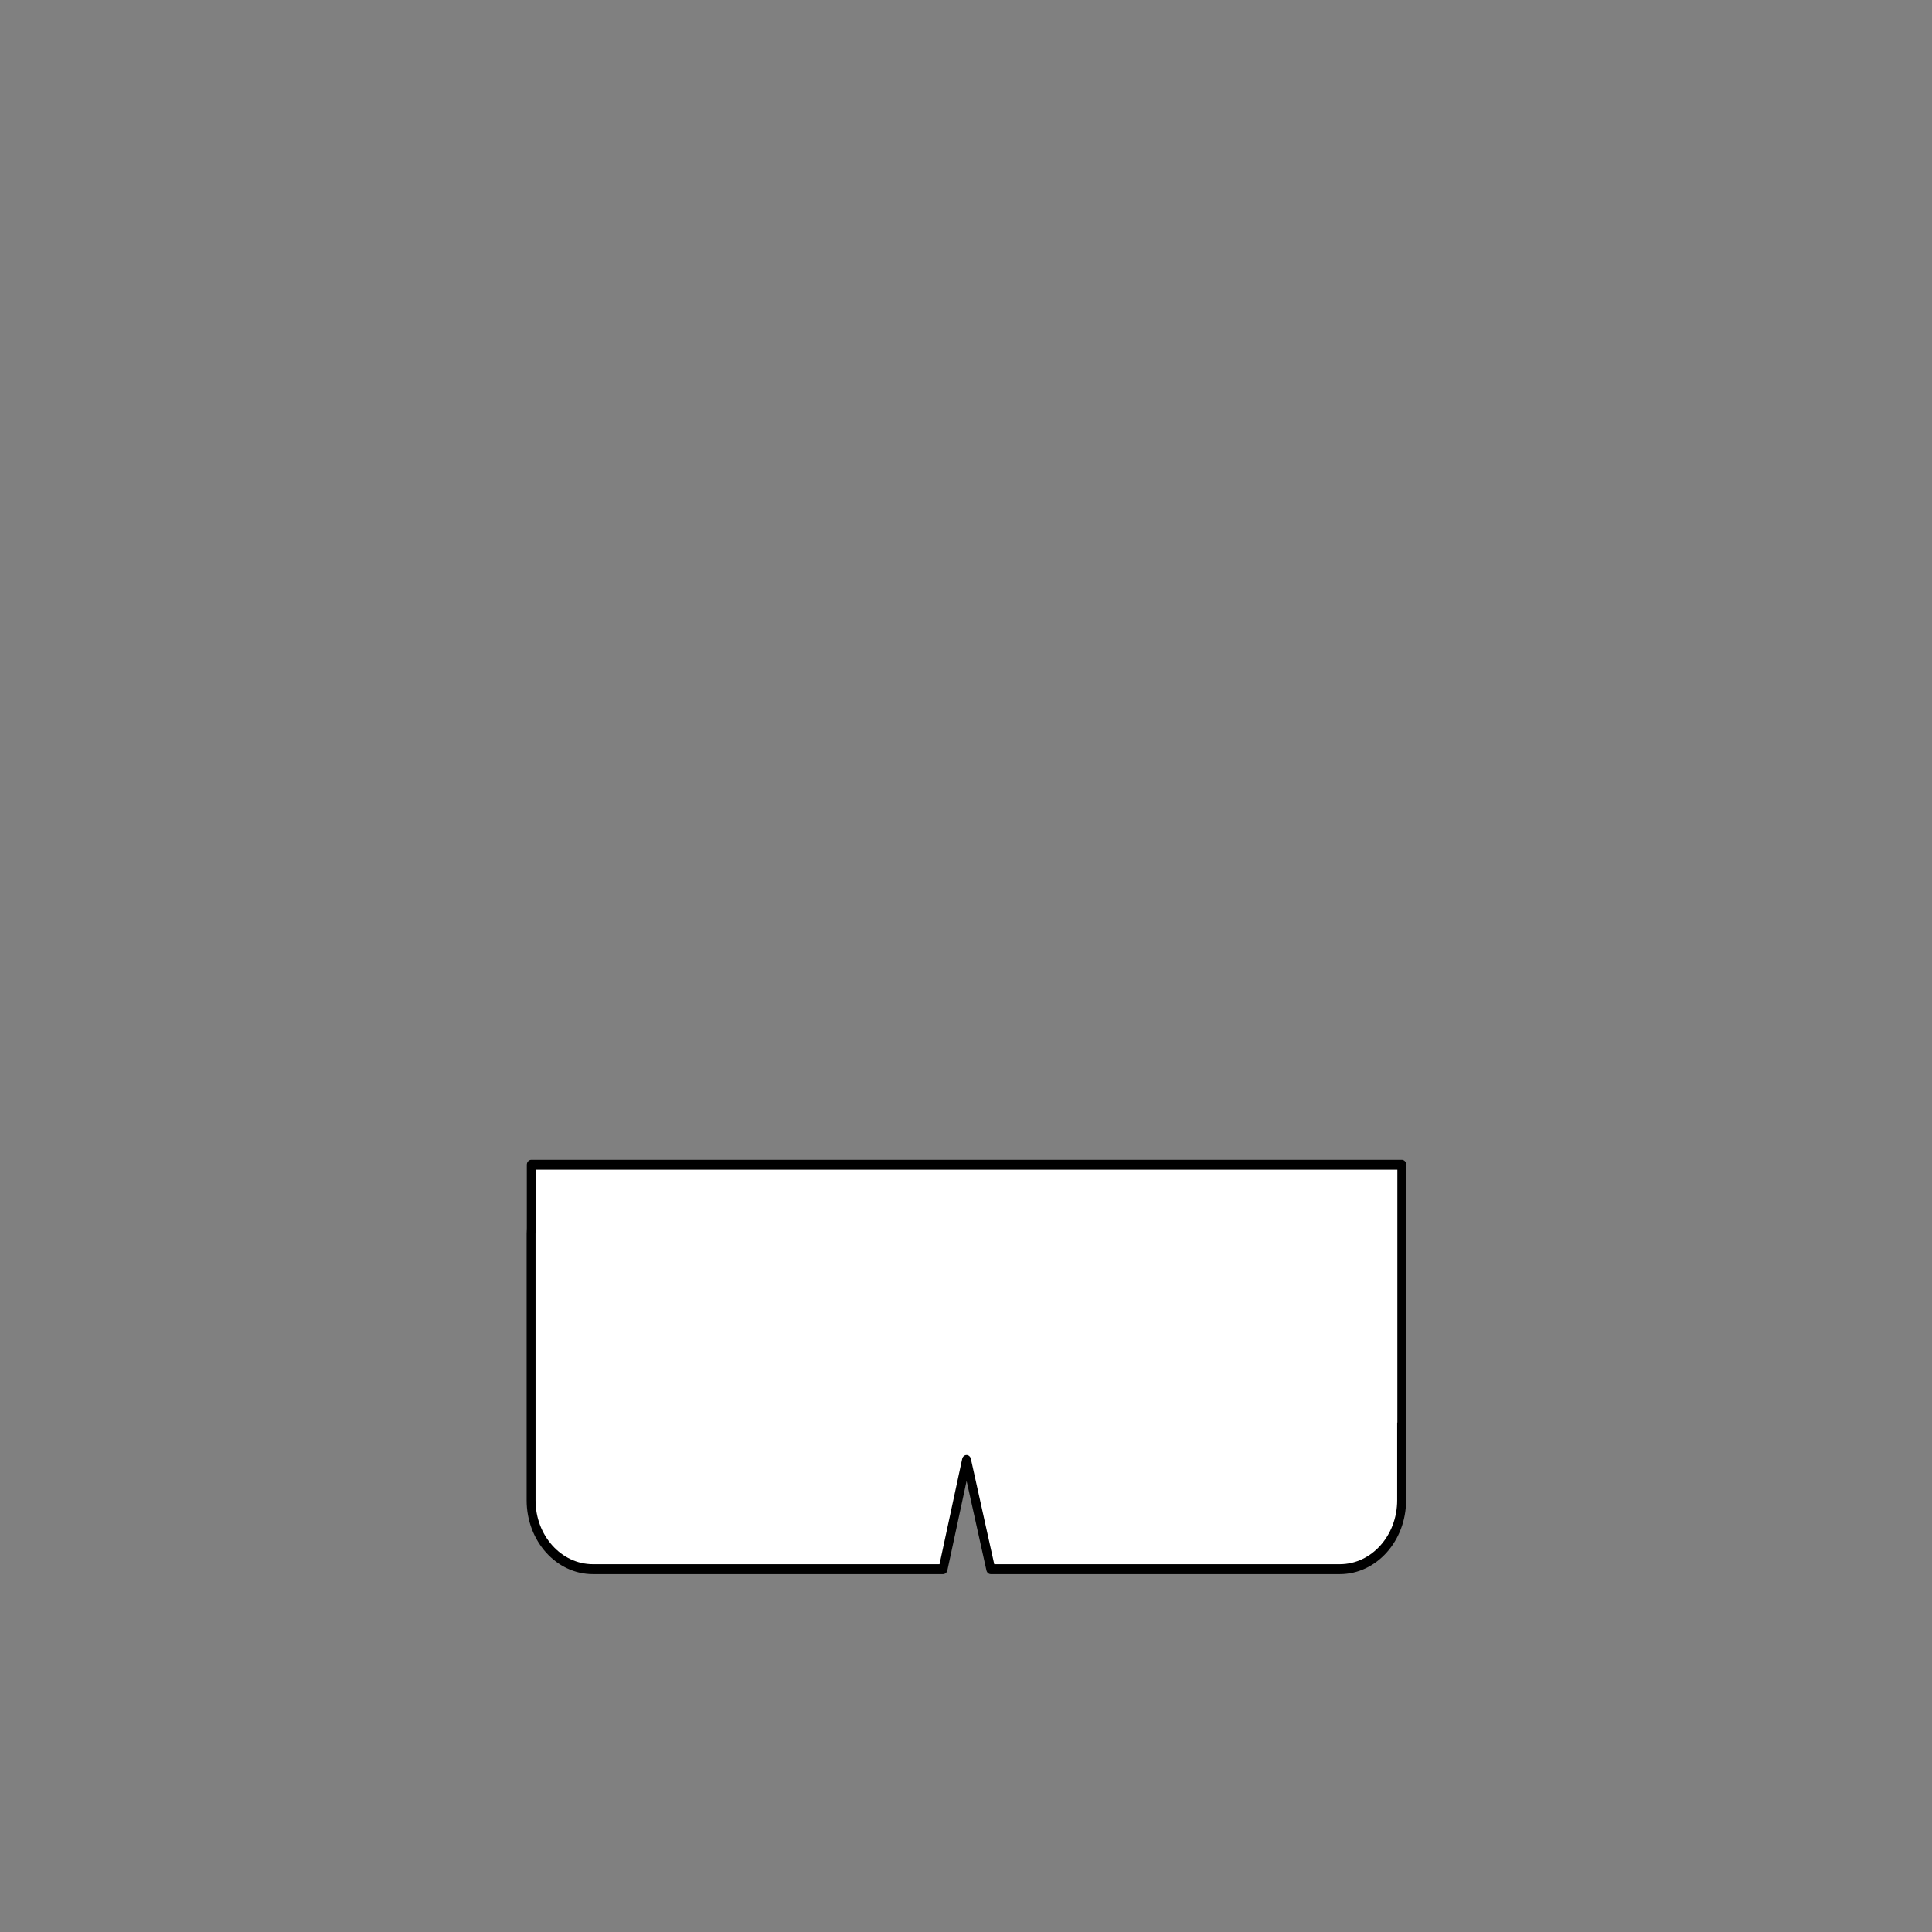 <?xml version="1.0" encoding="UTF-8" standalone="no"?>
<!DOCTYPE svg PUBLIC "-//W3C//DTD SVG 1.1//EN" "http://www.w3.org/Graphics/SVG/1.1/DTD/svg11.dtd">
<svg width="100%" height="100%" viewBox="0 0 2048 2048" version="1.1" xmlns="http://www.w3.org/2000/svg" xmlns:xlink="http://www.w3.org/1999/xlink" xml:space="preserve" xmlns:serif="http://www.serif.com/" style="fill-rule:evenodd;clip-rule:evenodd;stroke-linecap:round;stroke-linejoin:round;stroke-miterlimit:1.5;">
    <rect x="0" y="0" width="2048" height="2048" fill="#808080" stroke="none"/>
    <g id="BodiesLarge">
    </g>
    <g id="Straps">
    </g>
    <g id="Legs">
    </g>
    <g transform="matrix(1.304,0,0,1.454,-310.92,-536.659)">
        <g id="Shorts">
            <path id="RoundLong" d="M1005.05,1513.09L720.391,1513.09C692.662,1513.09 670.15,1490.58 670.15,1462.85L670.15,1268.52C670.15,1267.18 670.202,1265.87 670.304,1264.56L670.304,1218.27L1378,1218.27L1378,1406.97L1377.85,1406.97L1377.85,1462.85C1377.85,1490.58 1355.34,1513.09 1327.61,1513.09L1043.84,1513.09L1024.14,1433.48L1005.05,1513.09Z" style="fill:white;stroke:black;stroke-width:7.24px;"/>
        </g>
    </g>
</svg>
